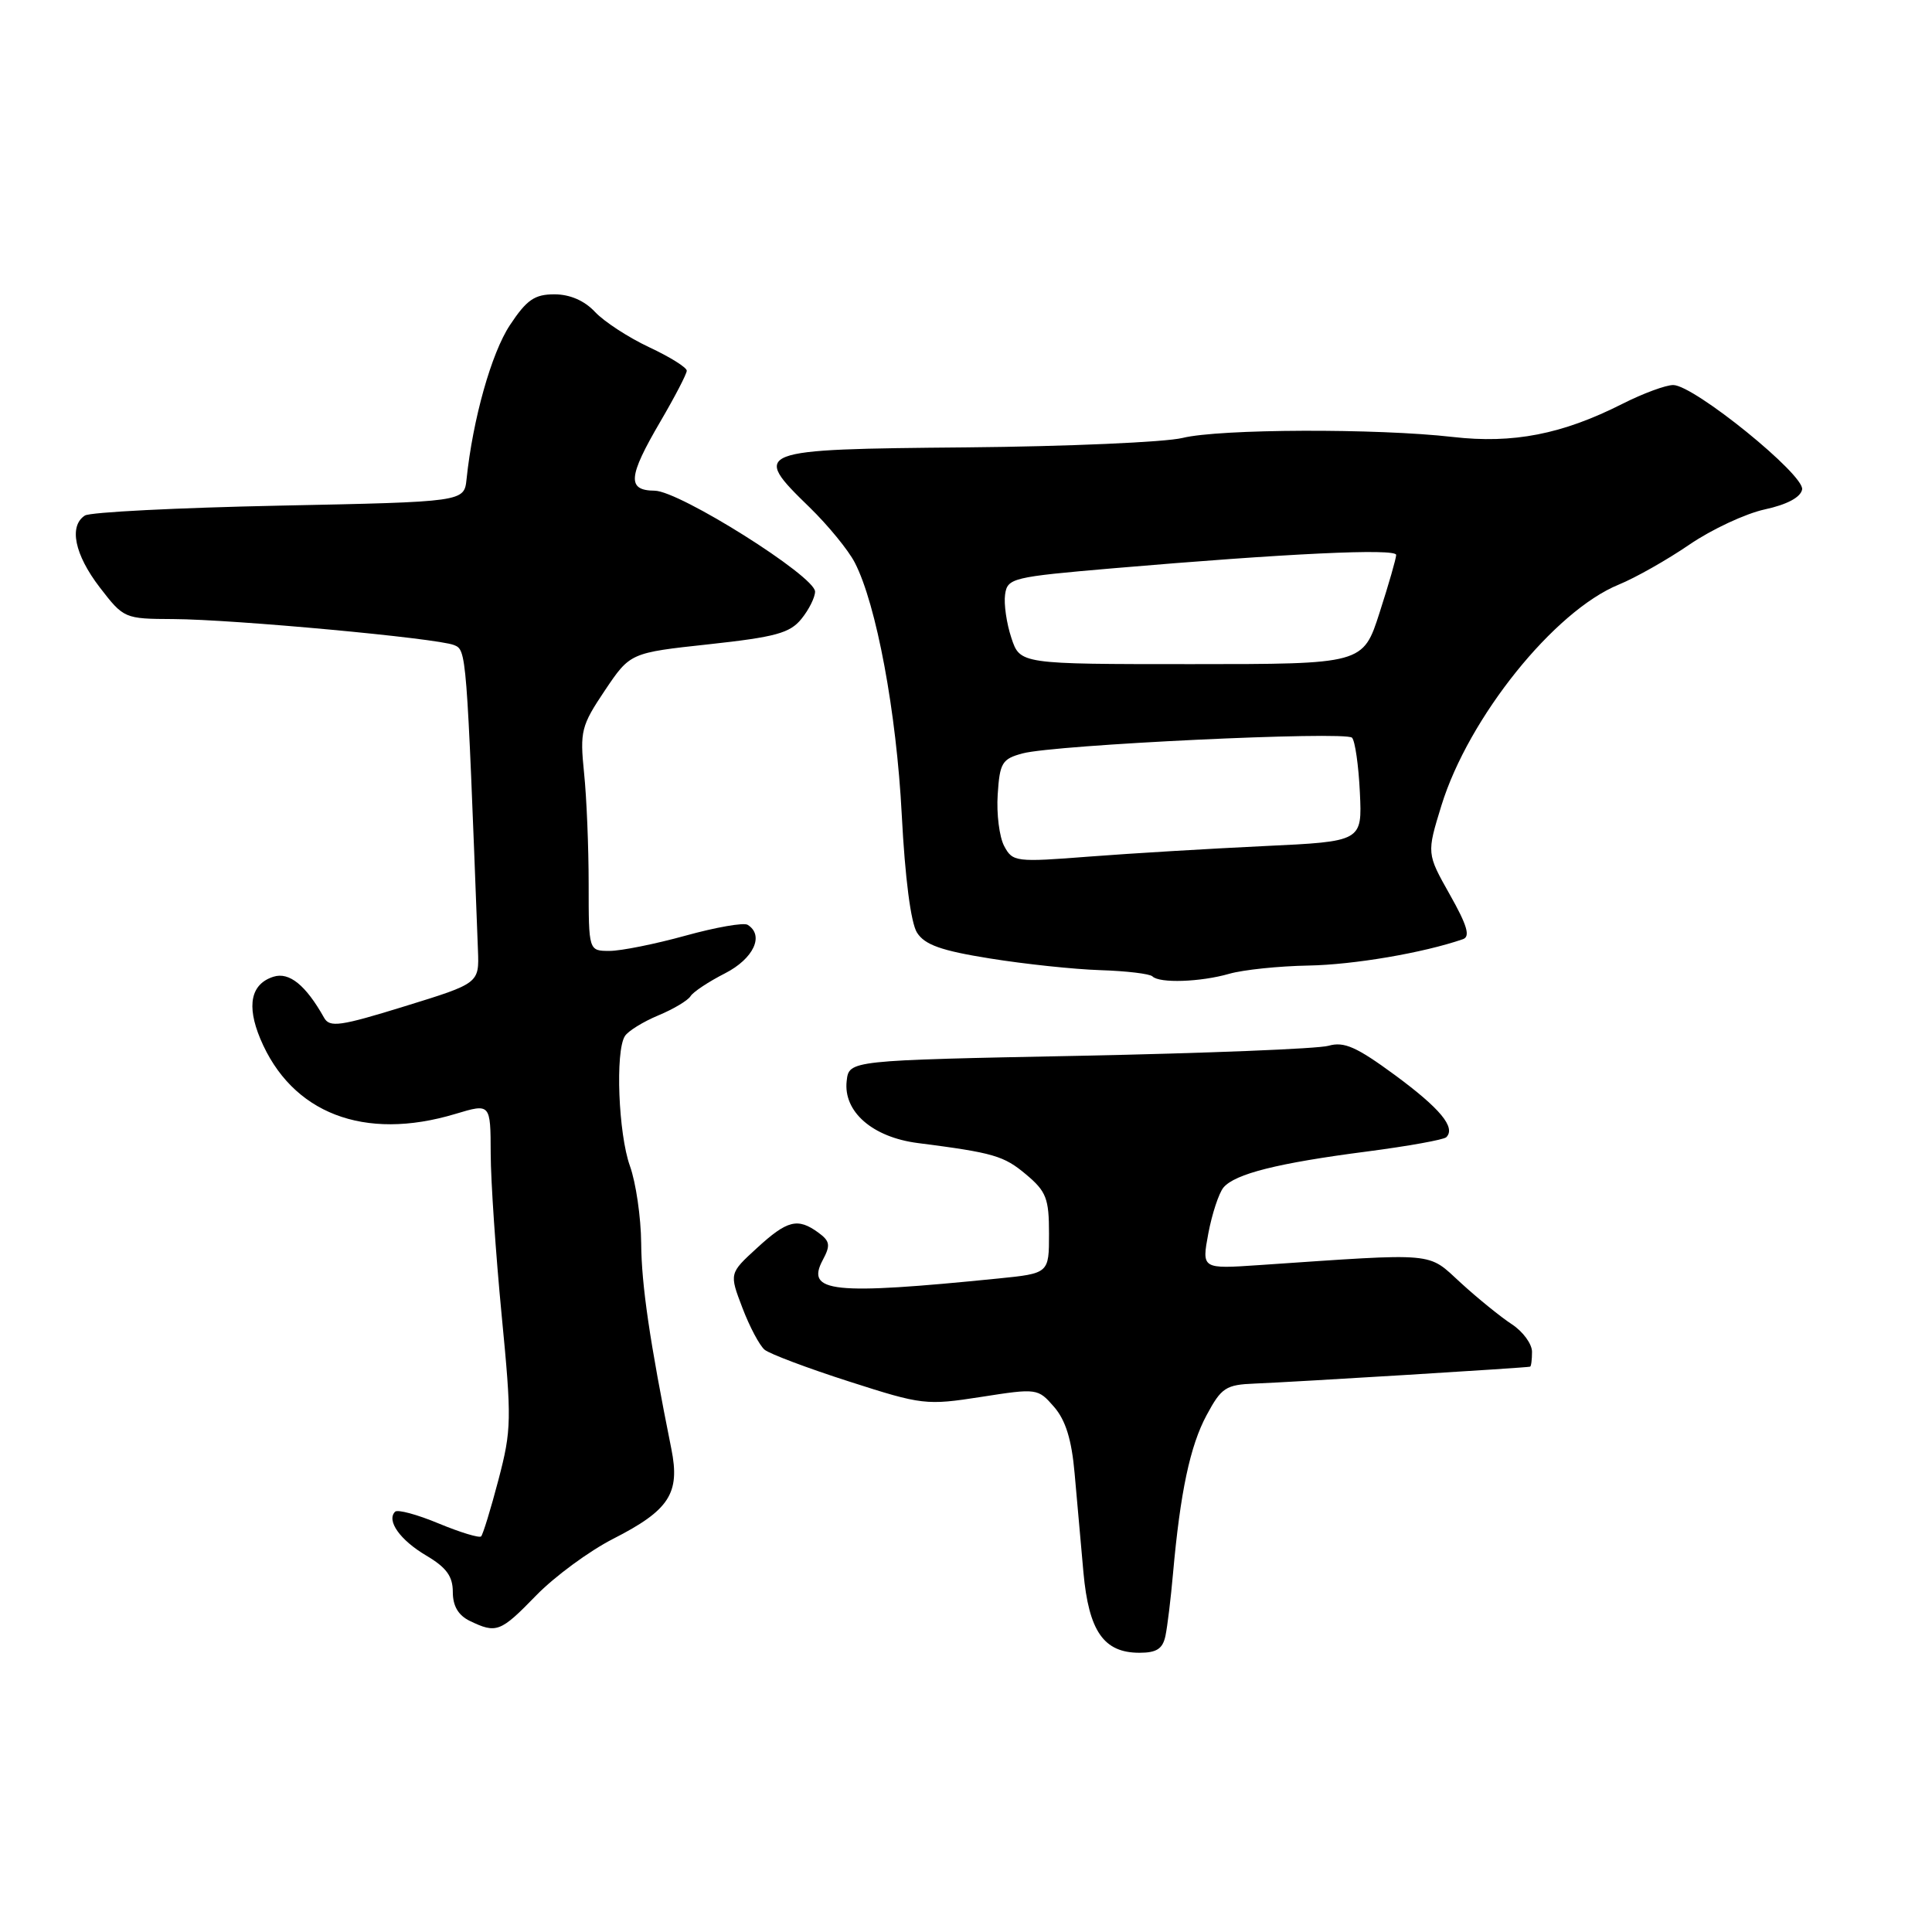 <?xml version="1.0" encoding="UTF-8" standalone="no"?>
<!DOCTYPE svg PUBLIC "-//W3C//DTD SVG 1.1//EN" "http://www.w3.org/Graphics/SVG/1.1/DTD/svg11.dtd" >
<svg xmlns="http://www.w3.org/2000/svg" xmlns:xlink="http://www.w3.org/1999/xlink" version="1.1" viewBox="0 0 256 256">
 <g >
 <path fill="currentColor"
d=" M 154.43 216.75 C 154.69 215.51 155.14 211.80 155.43 208.50 C 156.39 197.74 157.69 191.57 159.89 187.50 C 161.84 183.87 162.43 183.48 166.27 183.33 C 171.36 183.13 202.40 181.23 202.75 181.09 C 202.89 181.04 203.00 180.15 203.00 179.12 C 203.00 178.08 201.80 176.44 200.34 175.48 C 198.87 174.52 195.83 172.06 193.59 170.01 C 189.05 165.86 190.74 166.01 166.87 167.63 C 159.23 168.15 159.23 168.15 160.11 163.43 C 160.60 160.84 161.50 158.11 162.11 157.36 C 163.63 155.54 169.31 154.11 181.14 152.58 C 186.58 151.87 191.31 151.02 191.64 150.69 C 192.93 149.40 190.84 146.88 184.83 142.45 C 179.75 138.72 178.10 137.98 176.04 138.57 C 174.64 138.97 159.78 139.56 143.00 139.90 C 112.50 140.50 112.50 140.50 112.19 143.23 C 111.72 147.30 115.61 150.69 121.62 151.46 C 131.67 152.75 133.01 153.14 135.97 155.63 C 138.64 157.87 139.00 158.81 139.00 163.45 C 139.00 168.73 139.00 168.73 132.25 169.41 C 110.27 171.62 106.73 171.25 109.02 166.96 C 110.07 165.00 109.98 164.46 108.44 163.33 C 105.70 161.33 104.32 161.68 100.30 165.37 C 96.63 168.73 96.63 168.73 98.37 173.29 C 99.32 175.79 100.65 178.30 101.32 178.85 C 101.99 179.40 107.03 181.30 112.52 183.06 C 122.19 186.17 122.73 186.23 130.00 185.10 C 137.41 183.94 137.53 183.96 139.67 186.42 C 141.20 188.18 142.00 190.76 142.39 195.21 C 142.70 198.67 143.22 204.58 143.56 208.34 C 144.27 216.15 146.25 219.00 150.98 219.00 C 153.27 219.00 154.07 218.47 154.43 216.75 Z  M 71.04 211.41 C 73.49 208.89 78.08 205.52 81.23 203.91 C 88.69 200.11 90.14 197.88 88.96 192.00 C 86.08 177.65 85.00 170.28 84.96 164.73 C 84.93 161.30 84.26 156.70 83.47 154.50 C 81.94 150.25 81.51 139.31 82.80 137.29 C 83.22 136.62 85.21 135.39 87.22 134.55 C 89.22 133.72 91.15 132.57 91.50 132.00 C 91.85 131.43 93.91 130.07 96.07 128.97 C 99.86 127.03 101.31 123.93 99.06 122.54 C 98.55 122.22 94.84 122.87 90.83 123.98 C 86.82 125.09 82.29 126.00 80.77 126.00 C 78.00 126.00 78.00 126.00 78.00 117.15 C 78.00 112.28 77.73 105.64 77.39 102.40 C 76.83 96.89 77.01 96.17 80.14 91.50 C 83.50 86.50 83.50 86.50 93.94 85.37 C 102.75 84.41 104.67 83.89 106.19 82.01 C 107.19 80.78 108.00 79.15 108.00 78.39 C 108.00 76.35 90.04 65.05 86.75 65.02 C 83.06 64.99 83.21 63.19 87.50 55.86 C 89.42 52.58 91.00 49.54 91.00 49.12 C 91.00 48.69 88.76 47.29 86.02 46.01 C 83.29 44.73 80.06 42.63 78.85 41.34 C 77.44 39.83 75.51 39.00 73.46 39.00 C 70.83 39.00 69.79 39.72 67.56 43.09 C 65.12 46.78 62.65 55.54 61.82 63.50 C 61.50 66.50 61.50 66.50 37.00 67.00 C 23.52 67.28 11.94 67.86 11.25 68.31 C 9.10 69.70 9.88 73.48 13.21 77.82 C 16.40 81.96 16.48 82.00 22.96 82.03 C 30.96 82.07 57.88 84.56 60.15 85.47 C 61.82 86.14 61.82 86.15 63.33 125.89 C 63.50 130.29 63.50 130.29 53.65 133.33 C 45.05 135.99 43.68 136.18 42.94 134.85 C 40.52 130.54 38.33 128.76 36.24 129.42 C 33.25 130.37 32.64 133.21 34.49 137.64 C 38.63 147.53 48.25 151.24 60.34 147.60 C 65.00 146.20 65.00 146.20 65.02 152.85 C 65.03 156.51 65.69 166.14 66.47 174.25 C 67.81 188.09 67.79 189.44 66.05 196.07 C 65.03 199.96 63.99 203.34 63.75 203.58 C 63.51 203.82 60.98 203.05 58.13 201.87 C 55.28 200.68 52.68 199.98 52.35 200.31 C 51.18 201.49 53.01 204.07 56.48 206.12 C 59.15 207.70 60.00 208.86 60.00 210.95 C 60.00 212.81 60.73 214.04 62.25 214.78 C 65.78 216.48 66.31 216.28 71.04 211.41 Z  M 162.89 129.03 C 164.74 128.50 169.46 128.01 173.38 127.94 C 179.39 127.83 188.56 126.27 193.84 124.45 C 194.85 124.11 194.42 122.63 192.11 118.54 C 189.04 113.09 189.04 113.09 191.00 106.72 C 194.60 95.08 205.94 80.96 214.50 77.46 C 216.70 76.56 220.91 74.18 223.86 72.16 C 226.80 70.15 231.30 68.05 233.84 67.50 C 236.79 66.86 238.59 65.90 238.79 64.86 C 239.16 62.94 224.49 51.05 221.72 51.02 C 220.74 51.01 217.71 52.13 214.98 53.51 C 207.02 57.54 200.49 58.82 192.50 57.90 C 182.44 56.75 161.60 56.82 156.69 58.03 C 154.39 58.59 141.48 59.16 128.01 59.28 C 99.84 59.53 99.49 59.67 107.29 67.24 C 109.72 69.61 112.41 72.89 113.26 74.54 C 116.13 80.08 118.79 94.38 119.49 108.00 C 119.92 116.32 120.69 122.30 121.51 123.58 C 122.53 125.19 124.71 125.97 131.16 127.00 C 135.75 127.74 142.33 128.44 145.79 128.55 C 149.25 128.66 152.37 129.03 152.71 129.38 C 153.64 130.31 159.07 130.13 162.89 129.03 Z  M 133.06 112.11 C 132.42 110.91 132.03 107.84 132.20 105.28 C 132.47 101.07 132.78 100.56 135.50 99.83 C 139.75 98.68 178.25 96.85 179.15 97.75 C 179.55 98.16 180.02 101.42 180.19 105.00 C 180.50 111.50 180.50 111.50 167.50 112.11 C 160.35 112.45 149.94 113.07 144.36 113.50 C 134.58 114.26 134.18 114.21 133.06 112.11 Z  M 134.01 84.52 C 133.37 82.60 133.00 80.01 133.18 78.77 C 133.49 76.60 134.13 76.45 147.50 75.30 C 170.53 73.33 185.00 72.64 185.00 73.53 C 185.00 73.98 184.01 77.43 182.80 81.18 C 180.61 88.00 180.61 88.00 157.88 88.00 C 135.16 88.00 135.16 88.00 134.01 84.52 Z "/>
</g>
</svg>